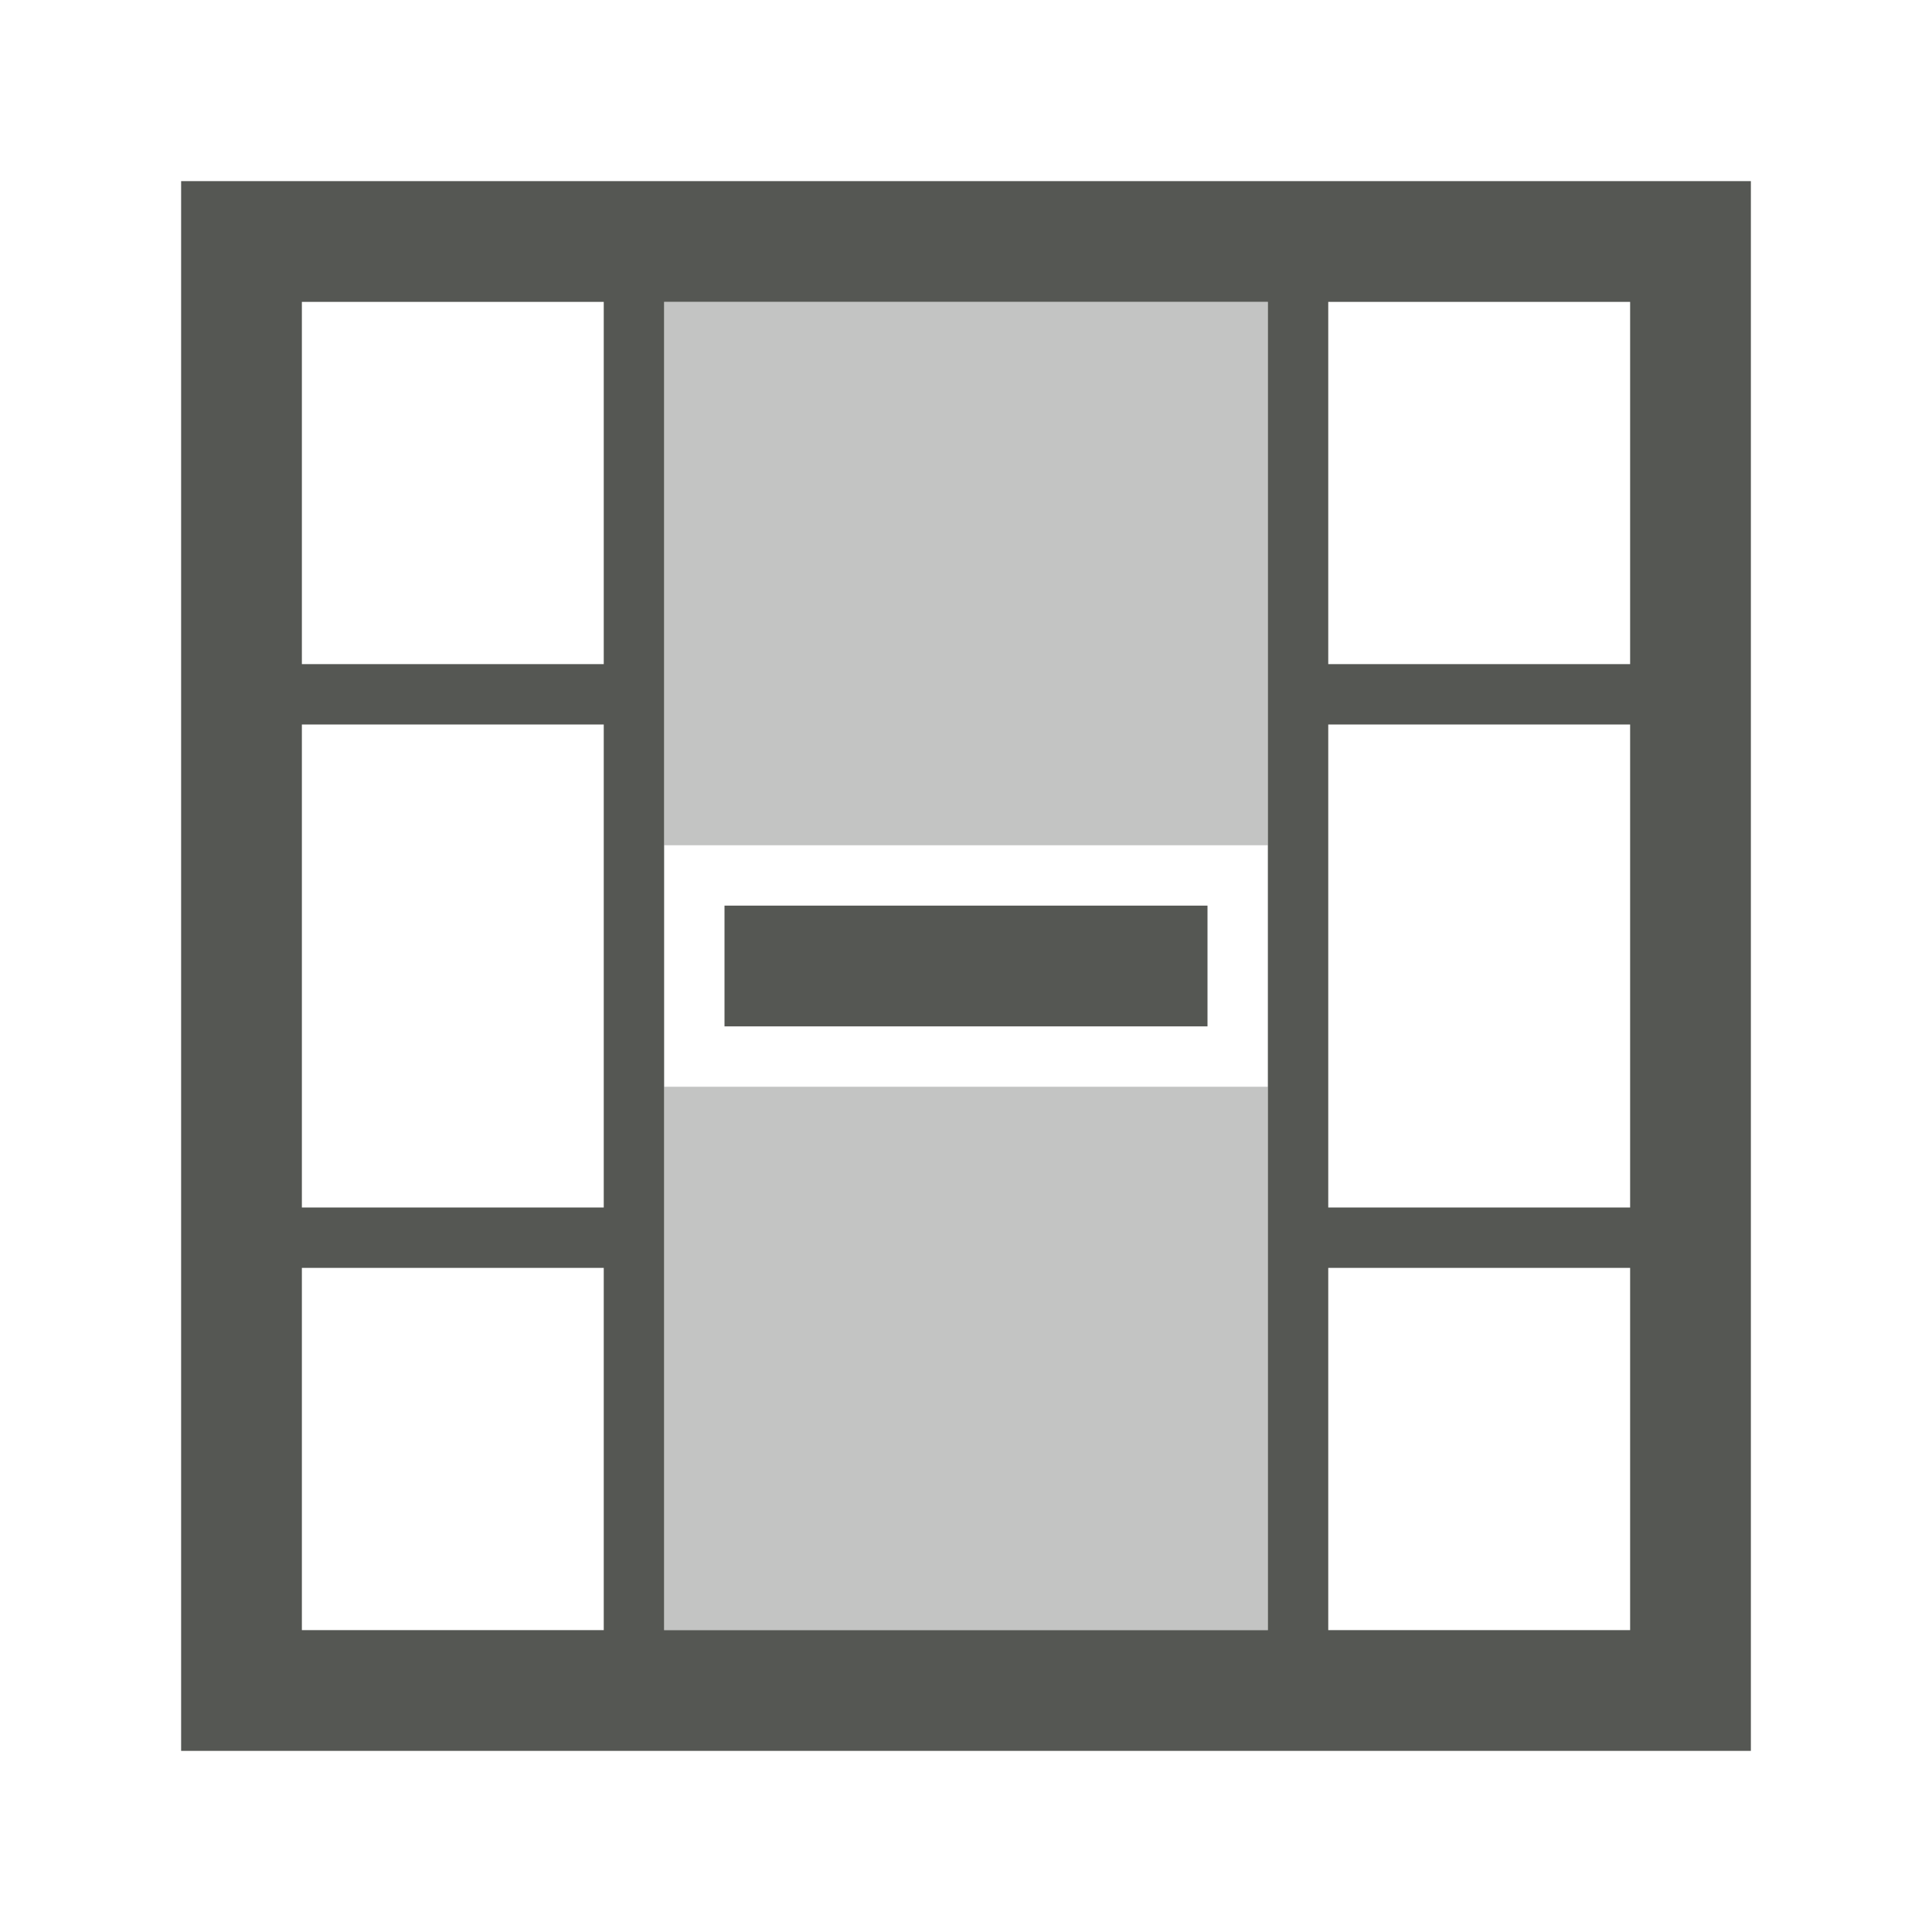 <svg viewBox="0 0 32 32" xmlns="http://www.w3.org/2000/svg"><g fill="#555753"><path d="m3 3v26h26v-26zm2 2h5v3 3h-5zm6 0h10v3 19h-10v-6-1-12zm11 0h5v6h-5v-3zm-17 7h5v8h-5zm7 3v2h8v-2zm10-3h5v8h-5zm-17 9h5v6h-5zm17 0h5v6h-5z"/><path d="m11 5v9h10v-9zm0 13v9h10v-9z" opacity=".35"/></g></svg>